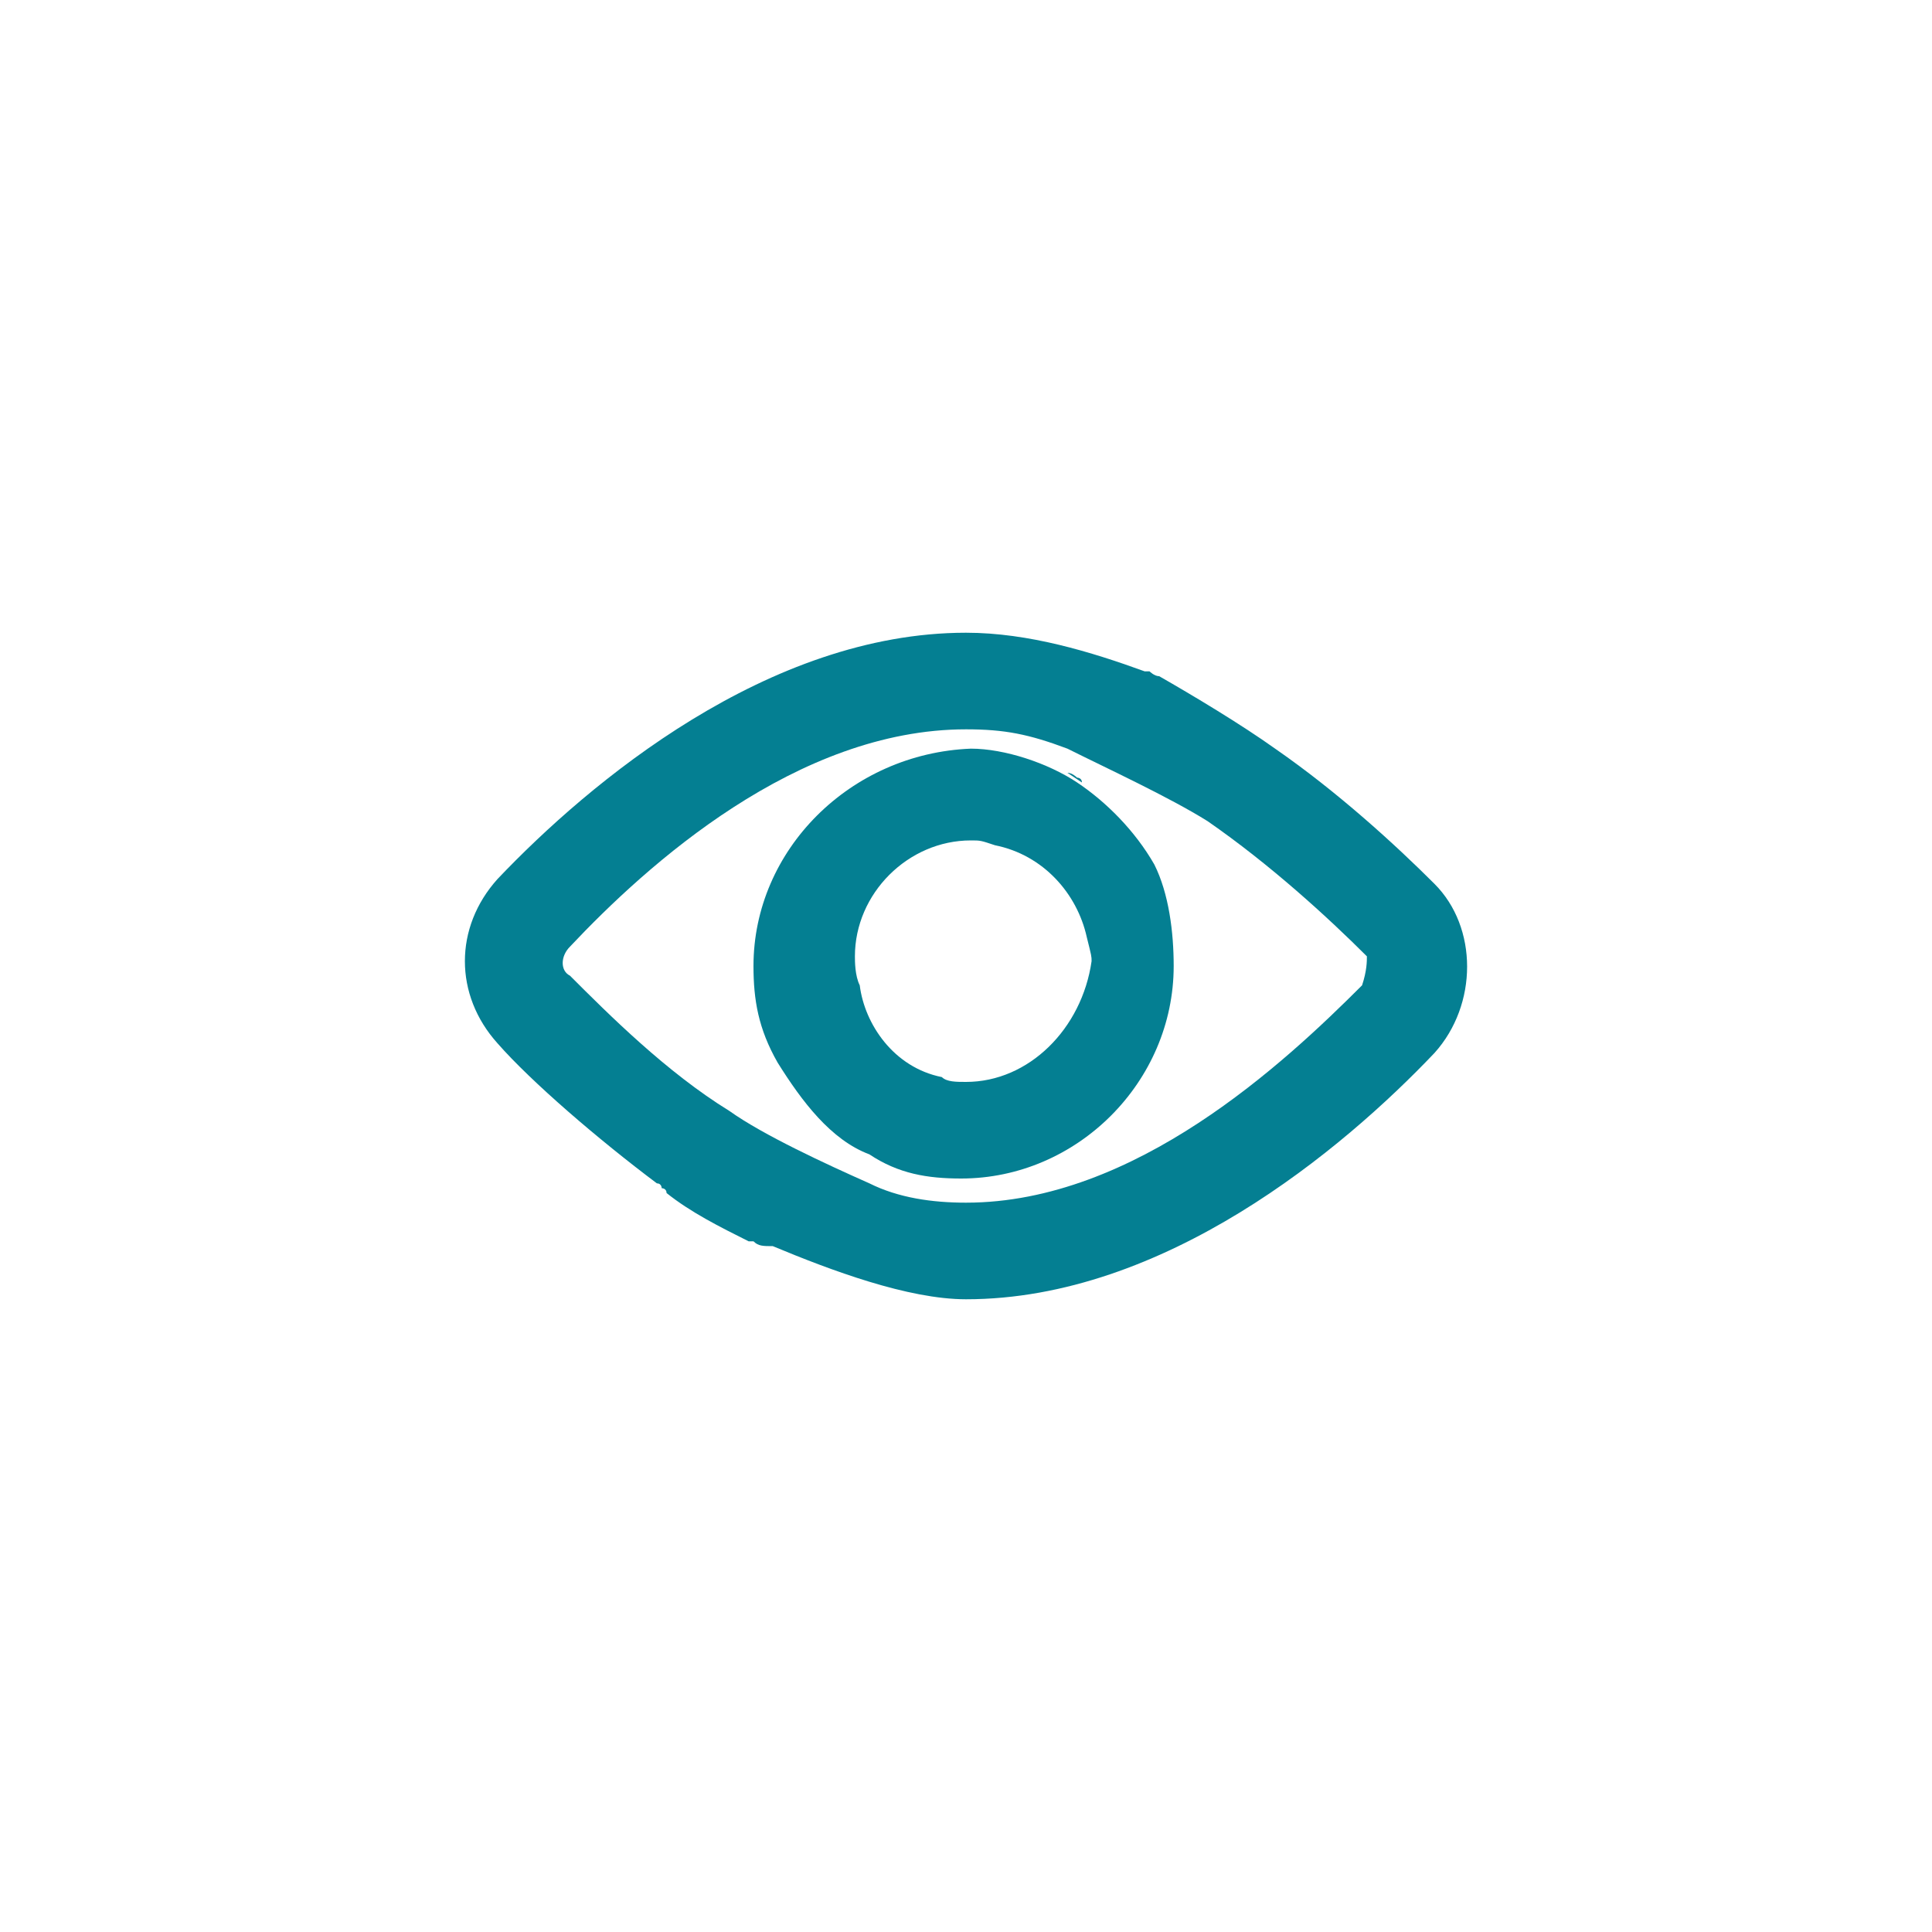 <?xml version="1.0" encoding="utf-8"?>
<!-- Generator: Adobe Illustrator 26.2.1, SVG Export Plug-In . SVG Version: 6.00 Build 0)  -->
<svg version="1.1" id="a" xmlns="http://www.w3.org/2000/svg" xmlns:xlink="http://www.w3.org/1999/xlink" x="0px" y="0px"
	 viewBox="0 0 40 40" style="enable-background:new 0 0 40 40;" xml:space="preserve">
<style type="text/css">
	.st0{fill:#047F92;}
</style>
<g>
	<path class="st0" d="M29.7,18.3c-0.8-0.8-2-1.9-3.3-2.8C25.7,15,24.7,14.4,24,14l0,0c-0.1,0-0.2-0.1-0.2-0.1s0,0-0.1,0l0,0
		c-1.1-0.4-2.4-0.8-3.7-0.8c-4.1,0-7.8,3.1-9.7,5.1c-0.9,1-0.9,2.4,0,3.4c0.7,0.8,2.1,2,3.3,2.9l0,0c0.1,0,0.1,0.1,0.1,0.1
		c0,0,0.1,0,0.1,0.1l0,0c0.5,0.4,1.1,0.7,1.7,1l0,0h0.1c0.1,0.1,0.2,0.1,0.4,0.1l0,0c1.2,0.5,2.8,1.1,4,1.1c4.1,0,7.8-3.1,9.7-5.1
		C30.6,20.8,30.6,19.2,29.7,18.3z M28.2,20.4c-1.6,1.6-4.7,4.5-8.2,4.5c-0.7,0-1.4-0.1-2-0.4c-0.9-0.4-2.2-1-2.9-1.5l0,0
		c-1.3-0.8-2.5-2-3.3-2.8c-0.2-0.1-0.2-0.4,0-0.6c1.6-1.7,4.7-4.5,8.2-4.5c0.8,0,1.3,0.1,2.1,0.4l0,0c0.8,0.4,2.1,1,2.9,1.5
		c1.3,0.9,2.5,2,3.3,2.8C28.3,19.9,28.3,20.1,28.2,20.4z"/>
	<path class="st0" d="M22.1,16c0.1,0,0.2,0.1,0.2,0.1c0,0,0.1,0,0.1,0.1L22.1,16z"/>
	<path class="st0" d="M22.3,16.2c-0.6-0.4-1.5-0.7-2.2-0.7c-2.5,0.1-4.5,2.1-4.5,4.5c0,0.7,0.1,1.3,0.5,2c0.5,0.8,1.1,1.6,1.9,1.9
		l0,0c0.6,0.4,1.2,0.5,1.9,0.5c2.4,0,4.4-2,4.4-4.4c0-0.7-0.1-1.5-0.4-2.1C23.5,17.2,22.9,16.6,22.3,16.2z M20,22.4
		c-0.2,0-0.4,0-0.5-0.1c-1-0.2-1.6-1.1-1.7-1.9c-0.1-0.2-0.1-0.5-0.1-0.6c0-1.3,1.1-2.4,2.4-2.4c0.2,0,0.2,0,0.5,0.1l0,0
		c1,0.2,1.7,1,1.9,1.9c0.1,0.4,0.1,0.4,0.1,0.5C22.4,21.3,21.3,22.4,20,22.4z"/>
</g>
</svg>

